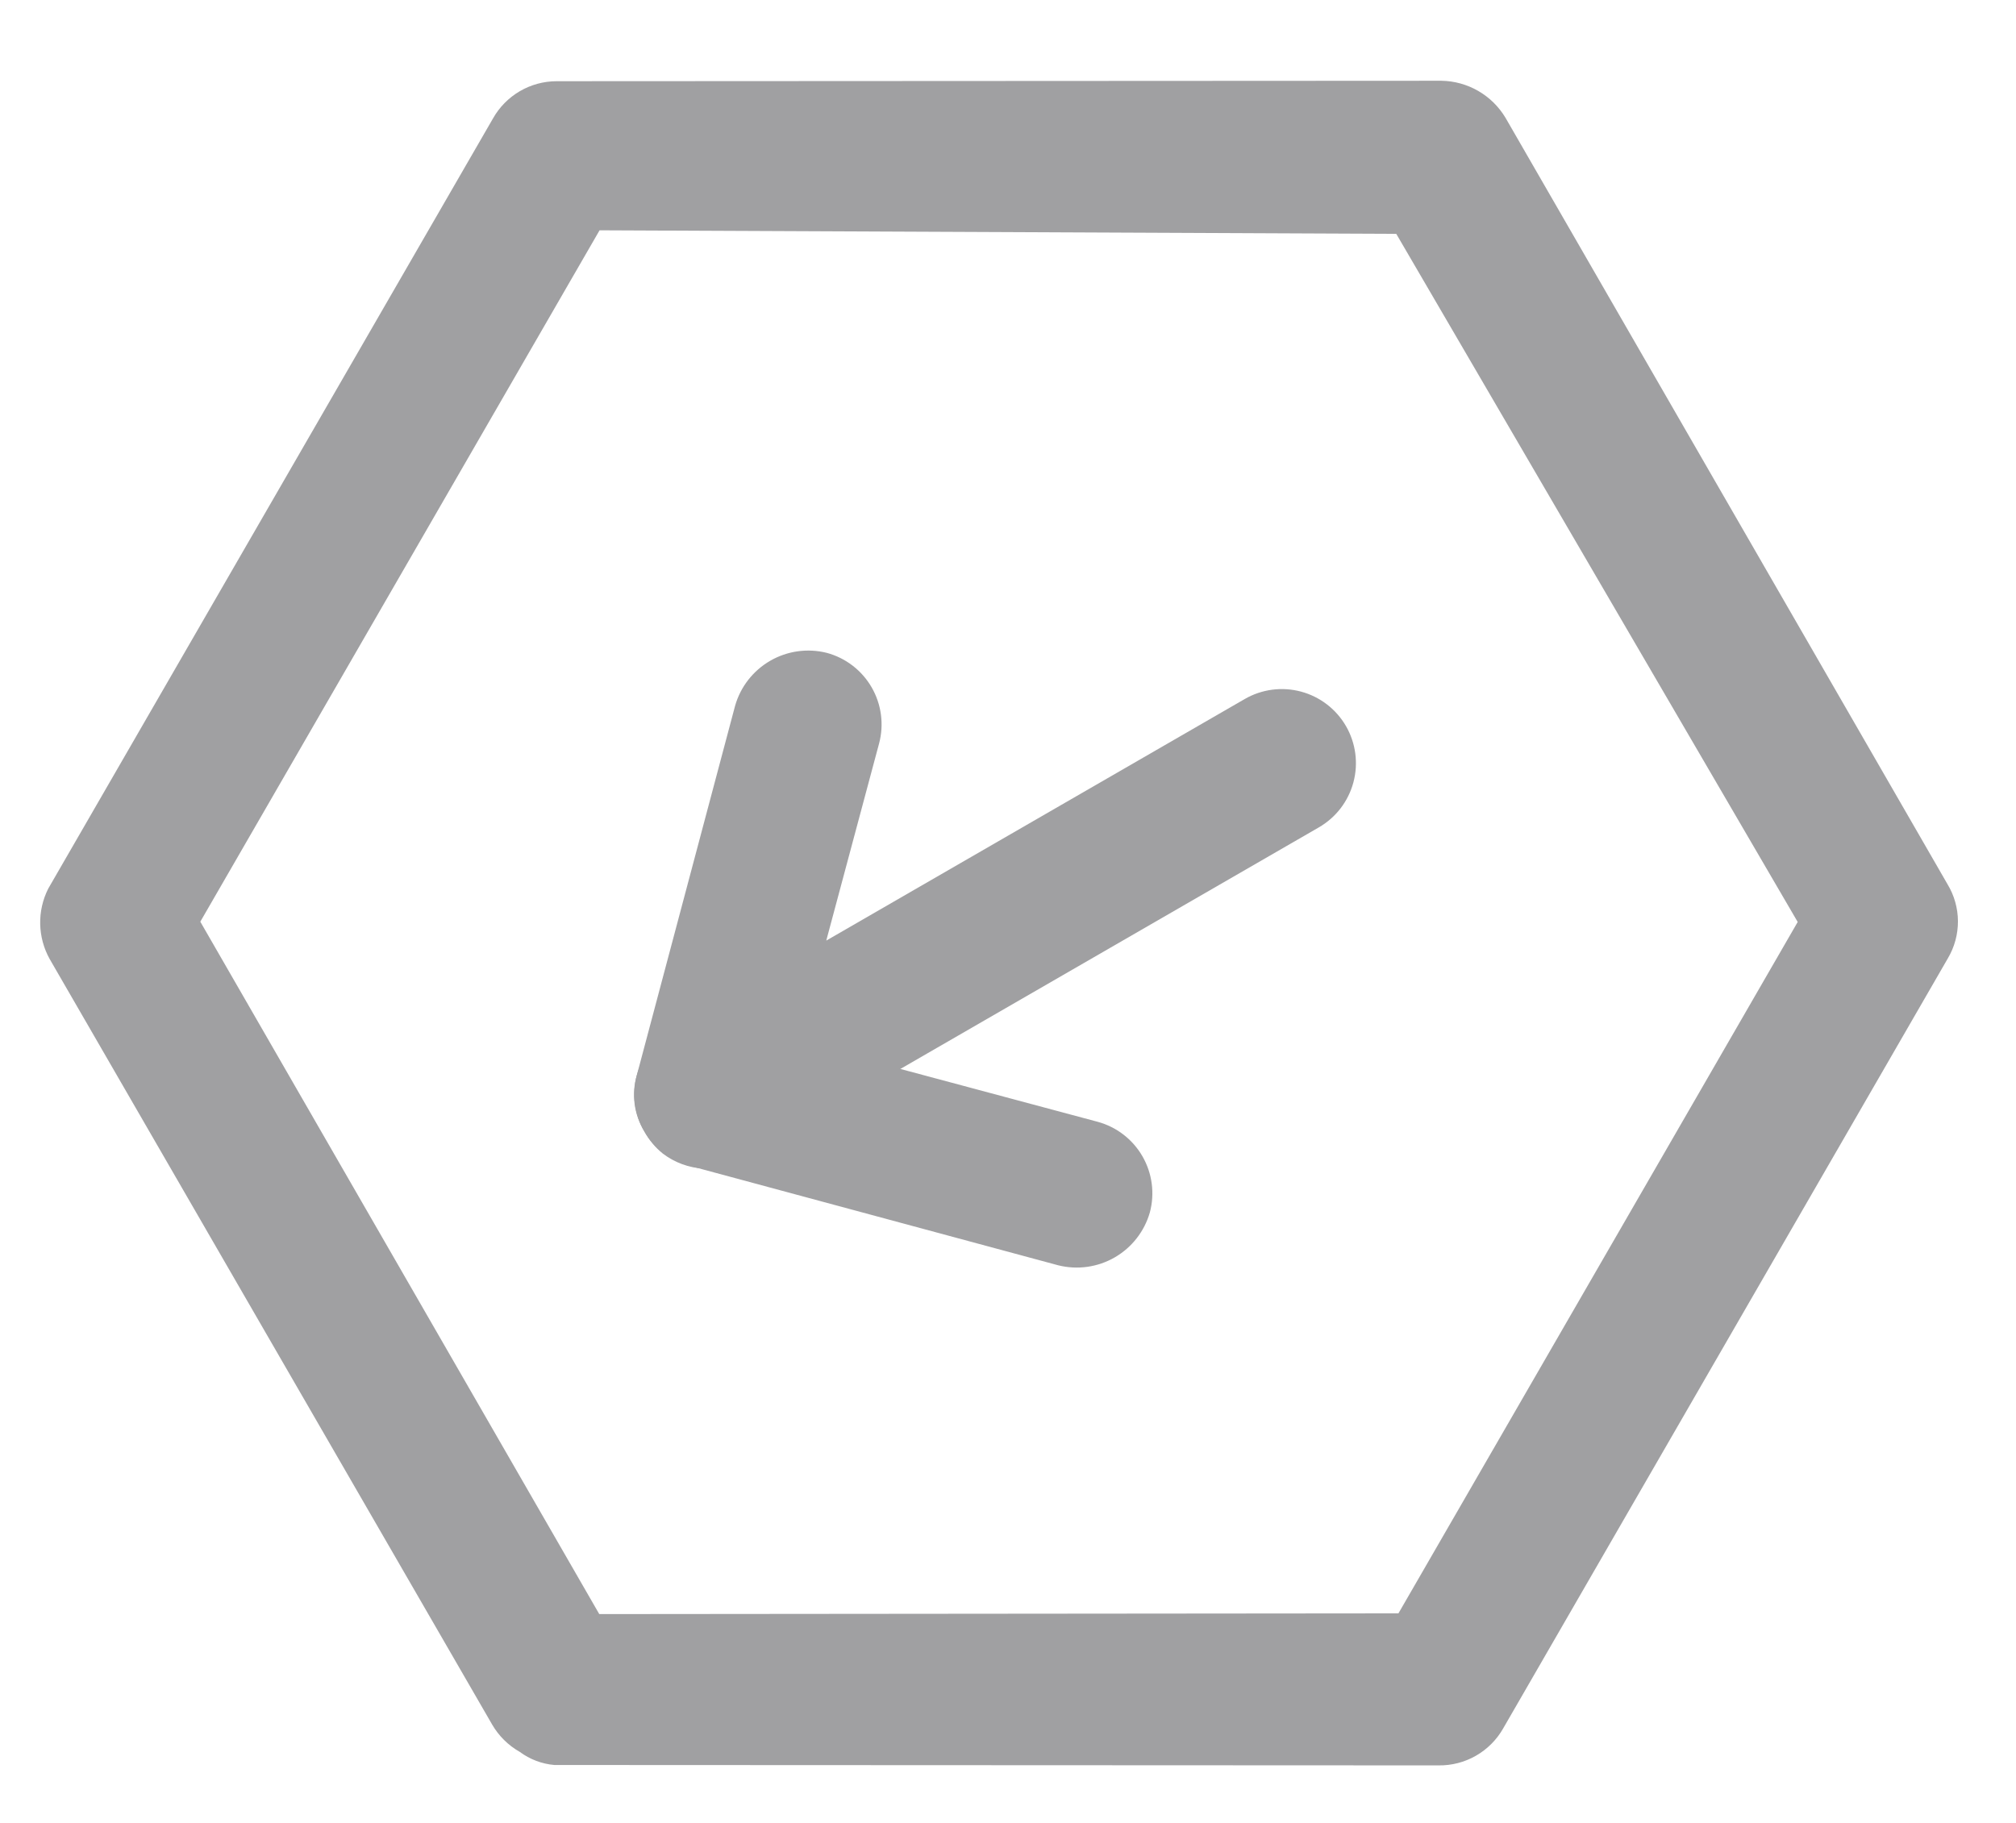 <?xml version="1.0" encoding="UTF-8" standalone="no"?>
<!DOCTYPE svg PUBLIC "-//W3C//DTD SVG 1.1//EN" "http://www.w3.org/Graphics/SVG/1.1/DTD/svg11.dtd">
<svg width="100%" height="100%" viewBox="0 0 680 615" version="1.1" xmlns="http://www.w3.org/2000/svg" xmlns:xlink="http://www.w3.org/1999/xlink" xml:space="preserve" xmlns:serif="http://www.serif.com/" style="fill-rule:evenodd;clip-rule:evenodd;stroke-linejoin:round;stroke-miterlimit:2;">
    <g transform="matrix(0.866,0.5,-0.5,0.866,198.565,-249.273)">
        <path d="M400,739.333C395.557,739.367 391.183,738.217 387.333,736L129,587C125.437,584.88 122.45,581.917 120.299,578.37C118.149,574.827 116.902,570.807 116.667,566.667L116.667,266.667C116.613,262.286 117.727,257.969 119.895,254.161C122.062,250.353 125.205,247.191 129,245L387.333,95.667C391.153,93.536 395.457,92.417 399.833,92.417C404.21,92.417 408.513,93.536 412.333,95.667L670.667,245C674.547,247.12 677.777,250.257 680.01,254.075C682.24,257.892 683.39,262.245 683.333,266.667L683.333,566.667C683.353,571.08 682.19,575.42 679.96,579.23C677.733,583.043 674.523,586.187 670.667,588.333L412.333,737.333C408.487,739.127 404.217,739.817 400,739.333ZM166.667,550.667L400,685.667L633.333,550.667L633.333,281.334L400,148L166.667,281.334L166.667,550.667Z" style="fill:rgb(160,160,162);fill-rule:nonzero;"/>
    </g>
    <g transform="matrix(0.5,0.866,-0.866,0.5,498.22,-242.439)">
        <path d="M400,555.333C396.707,555.41 393.437,554.793 390.393,553.533C387.35,552.27 384.607,550.387 382.333,548L291,457C286.377,452.217 283.793,445.82 283.793,439.167C283.793,432.513 286.377,426.12 291,421.333C295.688,416.653 302.042,414.023 308.667,414.023C315.292,414.023 321.646,416.653 326.333,421.333L375,470L375,307.001C375,300.37 377.633,294.011 382.323,289.323C387.01,284.635 393.37,282.001 400,282.001C406.63,282.001 412.99,284.635 417.677,289.323C422.367,294.011 425,300.37 425,307.001L425,530.333C425.057,535.307 423.627,540.183 420.893,544.34C418.163,548.497 414.253,551.743 409.667,553.667C406.59,554.863 403.3,555.43 400,555.333Z" style="fill:rgb(160,160,162);fill-rule:nonzero;"/>
    </g>
    <g transform="matrix(0.5,0.866,-0.866,0.5,498.22,-242.439)">
        <path d="M400,555.333C396.717,555.35 393.46,554.707 390.427,553.45C387.393,552.19 384.64,550.337 382.333,548C377.653,543.313 375.023,536.957 375.023,530.333C375.023,523.707 377.653,517.353 382.333,512.667L473.667,421.333C478.353,416.65 484.71,414.023 491.333,414.023C497.96,414.023 504.313,416.65 509,421.333C513.623,426.12 516.207,432.513 516.207,439.167C516.207,445.82 513.623,452.213 509,457L417.667,548C415.36,550.337 412.607,552.19 409.573,553.45C406.54,554.707 403.283,555.35 400,555.333Z" style="fill:rgb(160,160,162);fill-rule:nonzero;"/>
    </g>
</svg>
